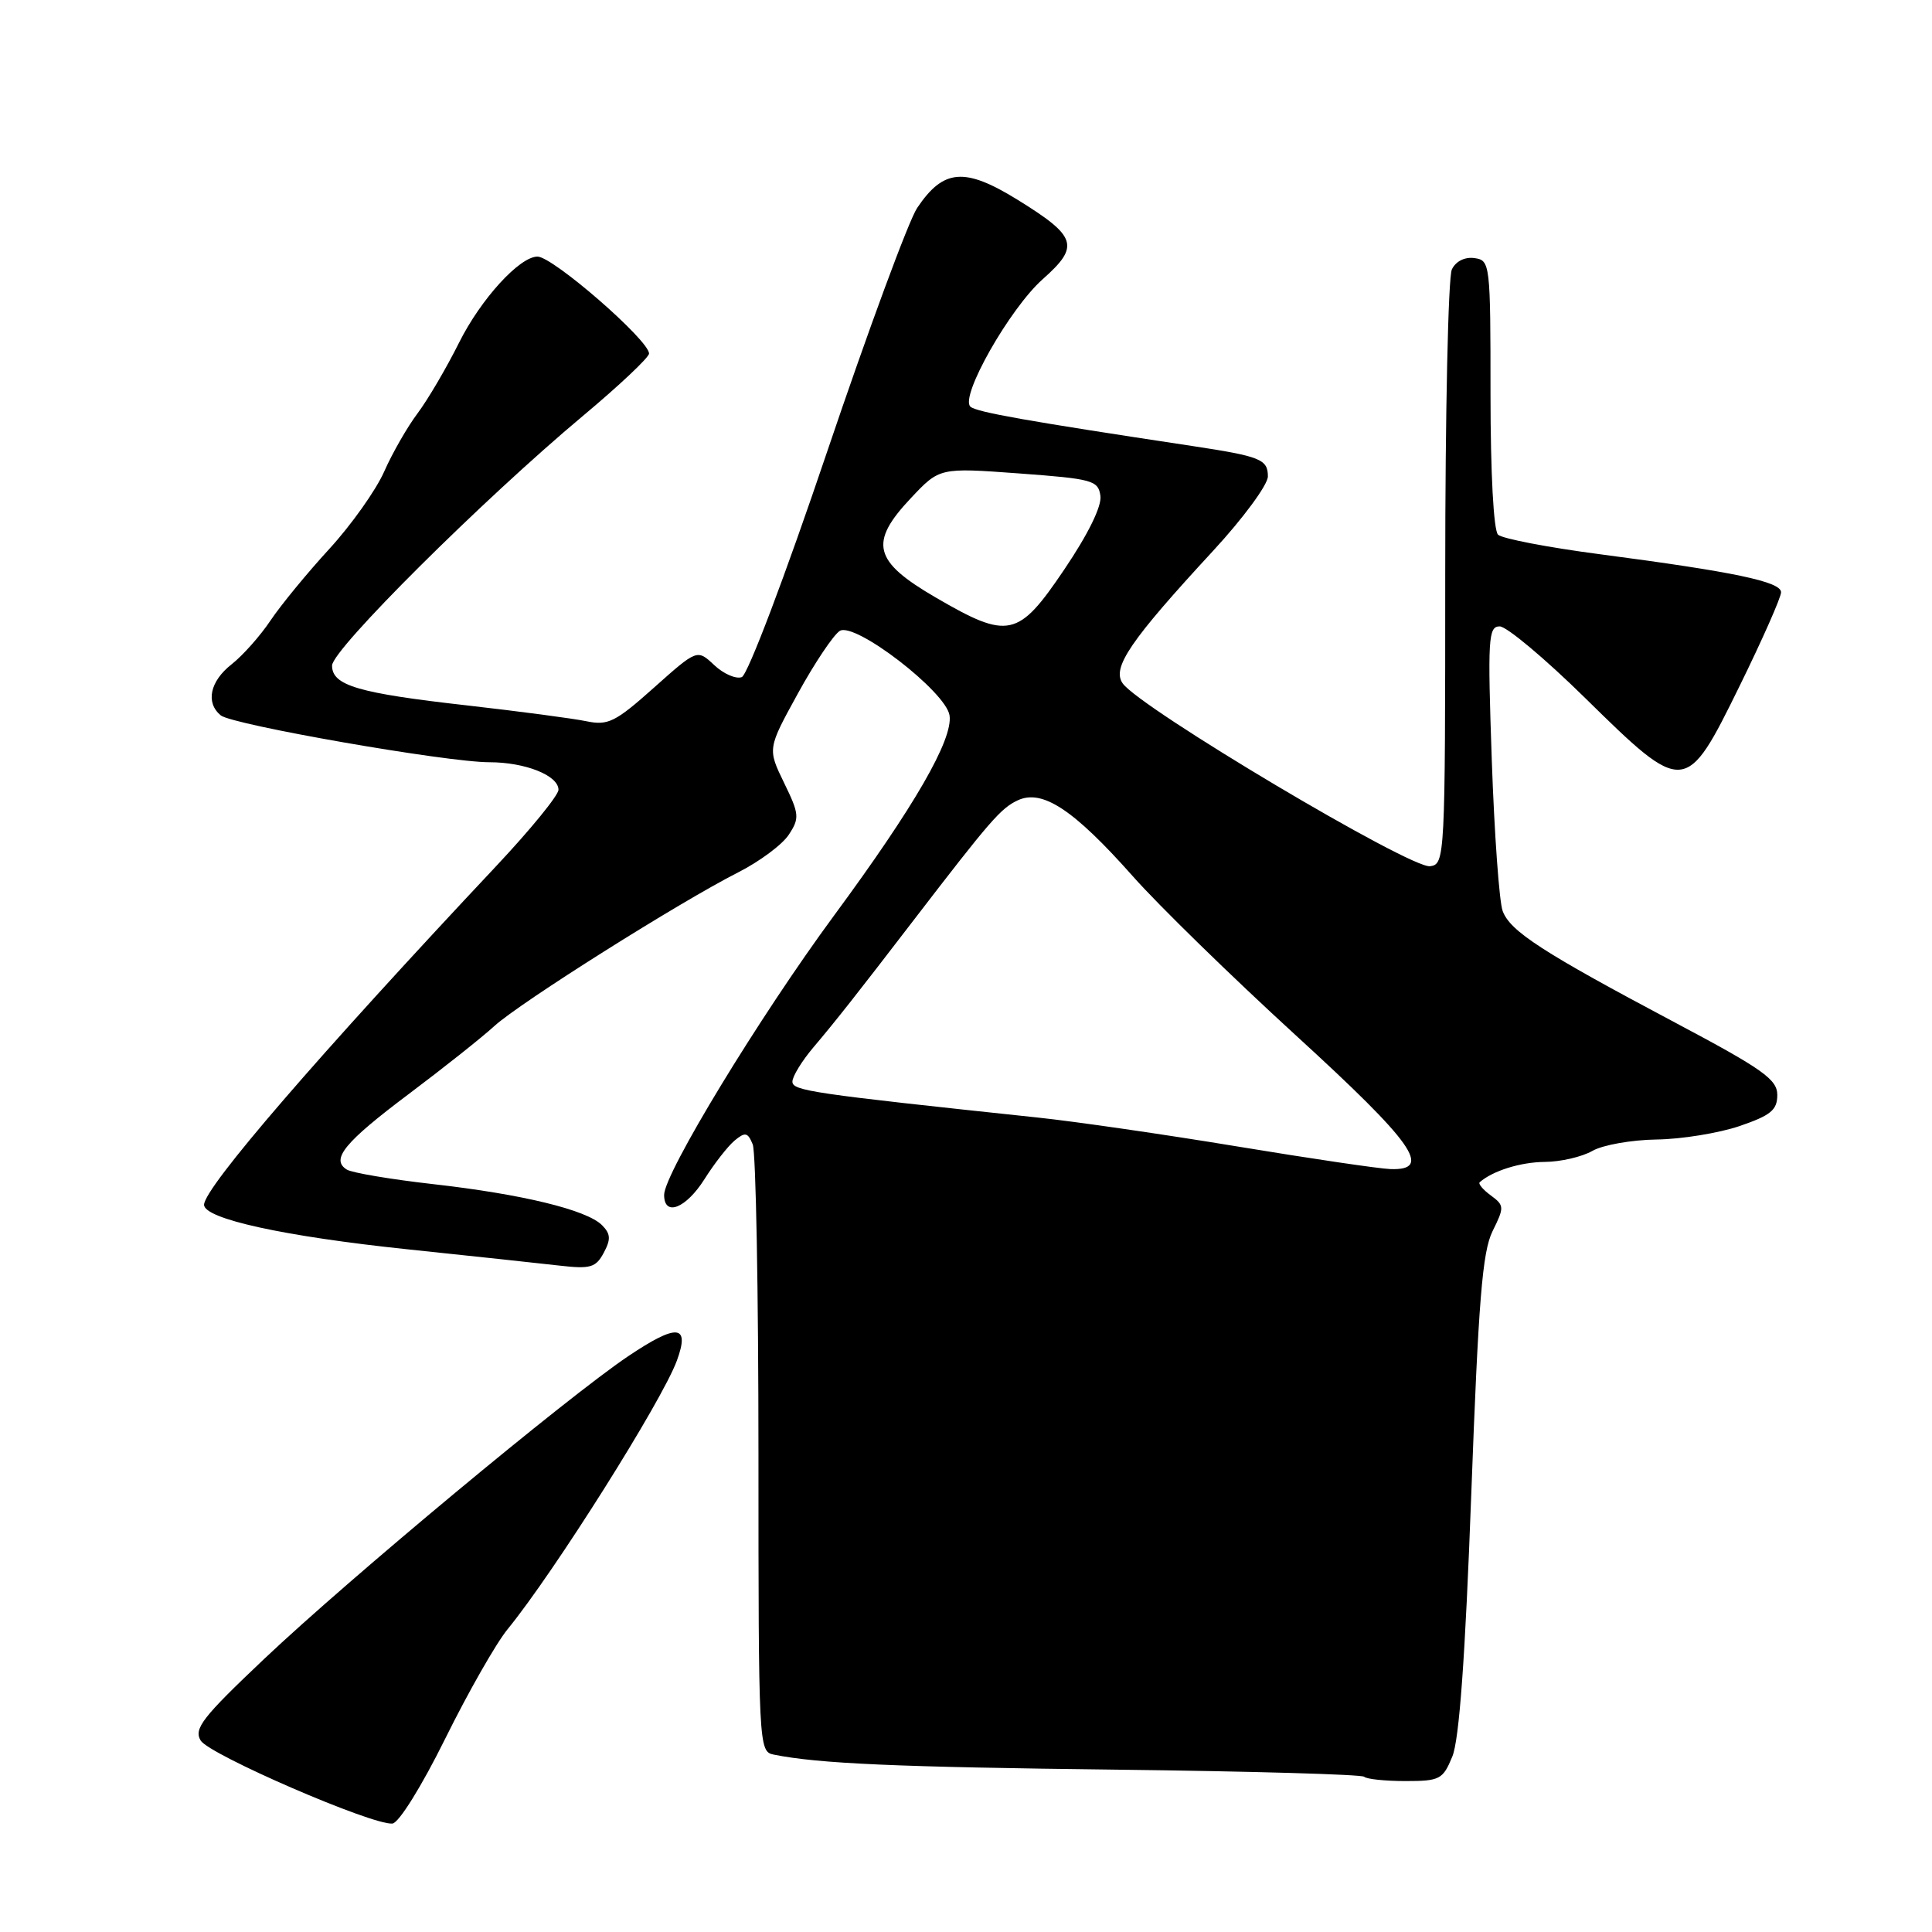 <?xml version="1.0" encoding="UTF-8" standalone="no"?>
<!DOCTYPE svg PUBLIC "-//W3C//DTD SVG 1.1//EN" "http://www.w3.org/Graphics/SVG/1.1/DTD/svg11.dtd" >
<svg xmlns="http://www.w3.org/2000/svg" xmlns:xlink="http://www.w3.org/1999/xlink" version="1.1" viewBox="0 0 256 256">
 <g >
 <path fill="currentColor"
d=" M 59.00 230.37 C 62.02 224.26 65.74 217.73 67.26 215.88 C 73.45 208.30 87.72 185.65 89.69 180.29 C 91.45 175.49 89.74 175.34 83.23 179.71 C 75.14 185.15 46.29 209.14 35.00 219.82 C 26.82 227.56 25.65 229.06 26.59 230.63 C 27.73 232.51 49.35 241.88 52.00 241.63 C 52.85 241.55 55.88 236.68 59.00 230.37 Z  M 192.44 232.75 C 193.36 230.52 194.15 219.63 194.95 198.00 C 195.90 172.38 196.42 165.87 197.77 163.14 C 199.35 159.96 199.33 159.72 197.54 158.40 C 196.50 157.64 195.84 156.85 196.07 156.65 C 197.79 155.14 201.46 153.99 204.68 153.96 C 206.78 153.95 209.62 153.29 211.00 152.50 C 212.38 151.71 216.20 151.04 219.50 150.99 C 222.80 150.95 227.75 150.14 230.50 149.21 C 234.64 147.79 235.50 147.09 235.50 145.09 C 235.50 143.03 233.61 141.68 222.00 135.52 C 204.41 126.19 200.10 123.40 199.11 120.71 C 198.66 119.50 198.01 110.51 197.67 100.75 C 197.11 84.60 197.20 83.00 198.72 83.00 C 199.63 83.00 204.73 87.27 210.05 92.50 C 223.21 105.43 223.38 105.41 230.53 90.85 C 233.54 84.72 236.00 79.15 236.00 78.48 C 236.00 77.08 229.85 75.78 212.00 73.44 C 205.12 72.54 199.05 71.37 198.50 70.85 C 197.91 70.29 197.50 62.70 197.50 52.20 C 197.50 34.92 197.45 34.49 195.38 34.20 C 194.10 34.02 192.90 34.61 192.38 35.70 C 191.89 36.69 191.50 54.82 191.50 76.00 C 191.50 113.74 191.46 114.51 189.50 114.78 C 186.92 115.15 151.07 93.82 148.76 90.55 C 147.30 88.48 149.75 84.89 160.75 72.98 C 164.74 68.66 168.00 64.23 168.00 63.13 C 168.00 60.86 167.03 60.47 158.00 59.10 C 136.07 55.79 129.40 54.61 128.59 53.89 C 127.14 52.60 133.79 40.88 138.17 36.99 C 143.12 32.60 142.71 31.34 134.80 26.45 C 127.81 22.14 125.01 22.37 121.53 27.55 C 120.41 29.22 115.04 43.77 109.59 59.88 C 104.03 76.34 99.08 89.42 98.29 89.72 C 97.53 90.01 95.88 89.30 94.64 88.13 C 92.38 86.01 92.38 86.01 86.65 91.12 C 81.54 95.68 80.57 96.16 77.71 95.57 C 75.94 95.20 68.82 94.26 61.88 93.47 C 47.42 91.84 44.00 90.83 44.00 88.19 C 44.00 86.08 63.94 66.24 77.25 55.10 C 82.06 51.08 86.00 47.36 86.00 46.85 C 86.00 45.08 73.26 34.00 71.22 34.00 C 68.85 34.00 63.72 39.62 60.84 45.38 C 59.16 48.75 56.68 52.97 55.33 54.77 C 53.98 56.56 51.98 60.05 50.90 62.50 C 49.81 64.96 46.54 69.57 43.63 72.74 C 40.72 75.91 37.22 80.17 35.85 82.21 C 34.49 84.25 32.16 86.87 30.68 88.03 C 27.81 90.29 27.22 93.11 29.25 94.79 C 30.77 96.04 59.17 101.00 64.84 101.00 C 69.59 101.00 74.00 102.75 74.00 104.65 C 74.00 105.38 70.29 109.93 65.75 114.76 C 42.16 139.87 27.13 157.29 27.04 159.62 C 26.97 161.49 37.66 163.83 54.00 165.54 C 62.53 166.43 71.59 167.41 74.15 167.70 C 78.23 168.17 78.95 167.96 80.00 166.00 C 80.96 164.21 80.91 163.49 79.77 162.34 C 77.74 160.31 69.16 158.23 57.36 156.90 C 51.78 156.27 46.65 155.40 45.96 154.98 C 43.78 153.63 45.63 151.37 54.18 144.95 C 58.76 141.51 63.85 137.47 65.50 135.96 C 68.91 132.85 90.03 119.54 97.80 115.60 C 100.64 114.16 103.67 111.91 104.52 110.60 C 105.96 108.41 105.92 107.88 103.89 103.72 C 101.70 99.21 101.70 99.21 105.73 91.88 C 107.94 87.85 110.44 84.13 111.27 83.60 C 113.26 82.35 125.36 91.66 125.82 94.80 C 126.29 97.99 121.16 106.87 110.54 121.28 C 100.64 134.71 88.00 155.49 88.00 158.33 C 88.00 161.26 90.89 160.13 93.35 156.24 C 94.66 154.16 96.46 151.86 97.35 151.12 C 98.74 149.97 99.09 150.04 99.74 151.64 C 100.16 152.66 100.50 171.18 100.50 192.79 C 100.50 231.29 100.54 232.10 102.50 232.49 C 108.47 233.70 118.90 234.15 147.99 234.49 C 165.70 234.70 180.45 235.12 180.76 235.43 C 181.08 235.74 183.53 236.00 186.22 236.00 C 190.79 236.00 191.19 235.79 192.44 232.75 Z  M 164.00 151.92 C 154.38 150.33 142.45 148.60 137.50 148.08 C 107.44 144.89 105.00 144.53 105.00 143.32 C 105.00 142.63 106.25 140.59 107.78 138.78 C 110.68 135.36 113.45 131.85 121.00 122.01 C 131.23 108.69 132.60 107.11 134.85 106.05 C 138.11 104.53 142.24 107.25 150.08 116.08 C 153.49 119.94 163.20 129.41 171.64 137.13 C 187.34 151.48 189.90 155.10 184.25 154.91 C 182.74 154.86 173.62 153.51 164.00 151.92 Z  M 124.00 79.18 C 115.72 74.37 115.11 71.93 120.69 66.01 C 124.50 61.96 124.50 61.96 135.00 62.73 C 144.78 63.45 145.52 63.65 145.81 65.70 C 146.01 67.07 144.19 70.77 141.03 75.45 C 134.92 84.51 133.64 84.79 124.00 79.18 Z "/>
</g>
</svg>